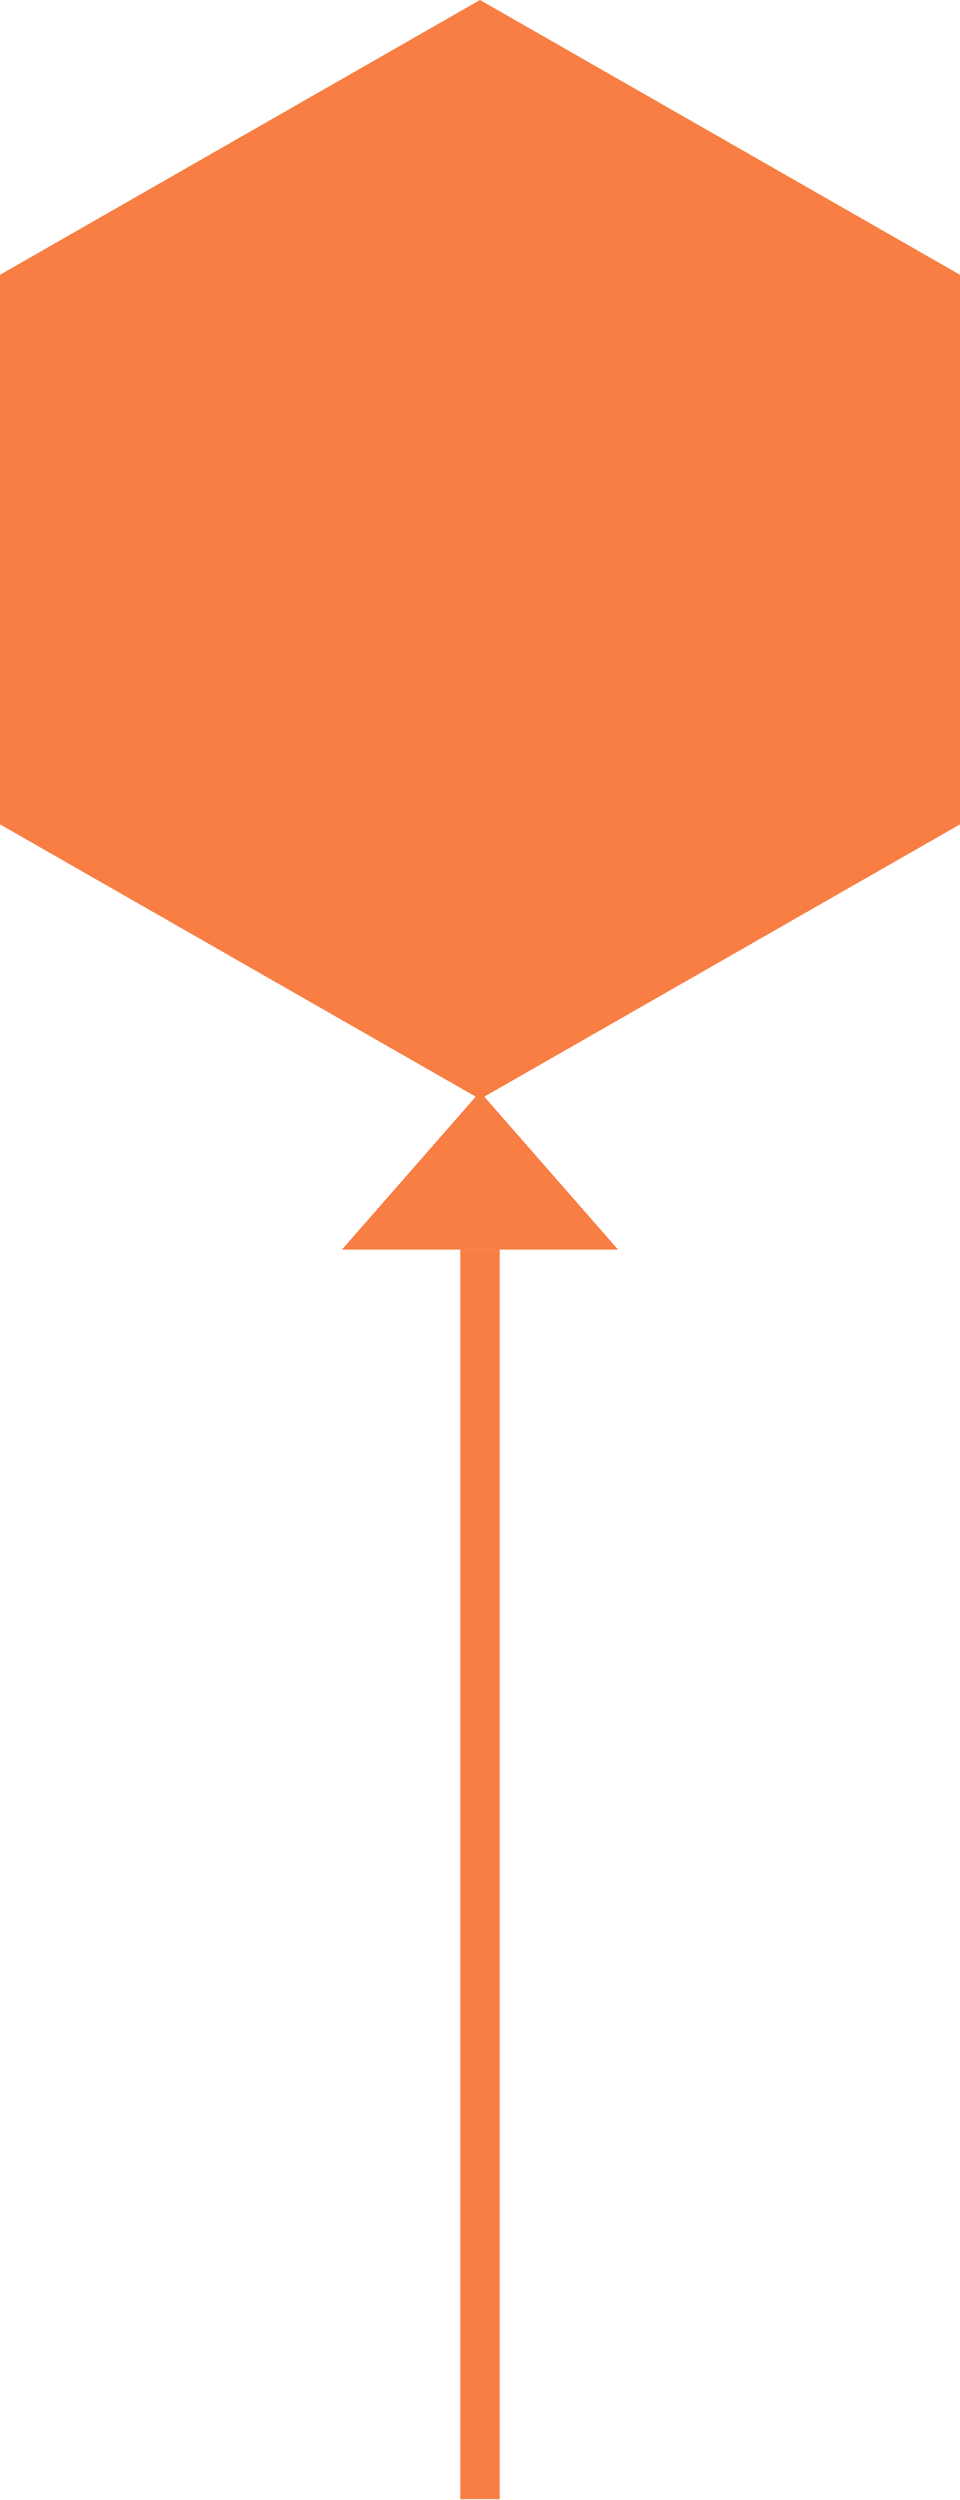 <?xml version="1.0" encoding="UTF-8"?>
<svg width="53px" height="138px" viewBox="0 0 53 138" version="1.1" xmlns="http://www.w3.org/2000/svg" xmlns:xlink="http://www.w3.org/1999/xlink">
    <!-- Generator: Sketch 43.2 (39069) - http://www.bohemiancoding.com/sketch -->
    <title>Orange_Balloon</title>
    <desc>Created with Sketch.</desc>
    <defs></defs>
    <g id="Kyle" stroke="none" stroke-width="1" fill="none" fill-rule="evenodd">
        <g id="Balloons" transform="translate(-215, -37)" fill="#F87E43">
            <g id="Orange_Balloon" transform="translate(215, 37)">
                <path d="M26.737,60.532 L53,45.501 L53,15.167 L26.5,0 L5.06261699e-14,15.167 L6.75015599e-14,45.501 L26.263,60.532 L18.877,68.973 L34.123,68.973 L26.737,60.532 Z" id="Combined-Shape"></path>
                <rect id="Rectangle-6" x="25.411" y="68.973" width="2.178" height="68.973"></rect>
            </g>
        </g>
    </g>
</svg>